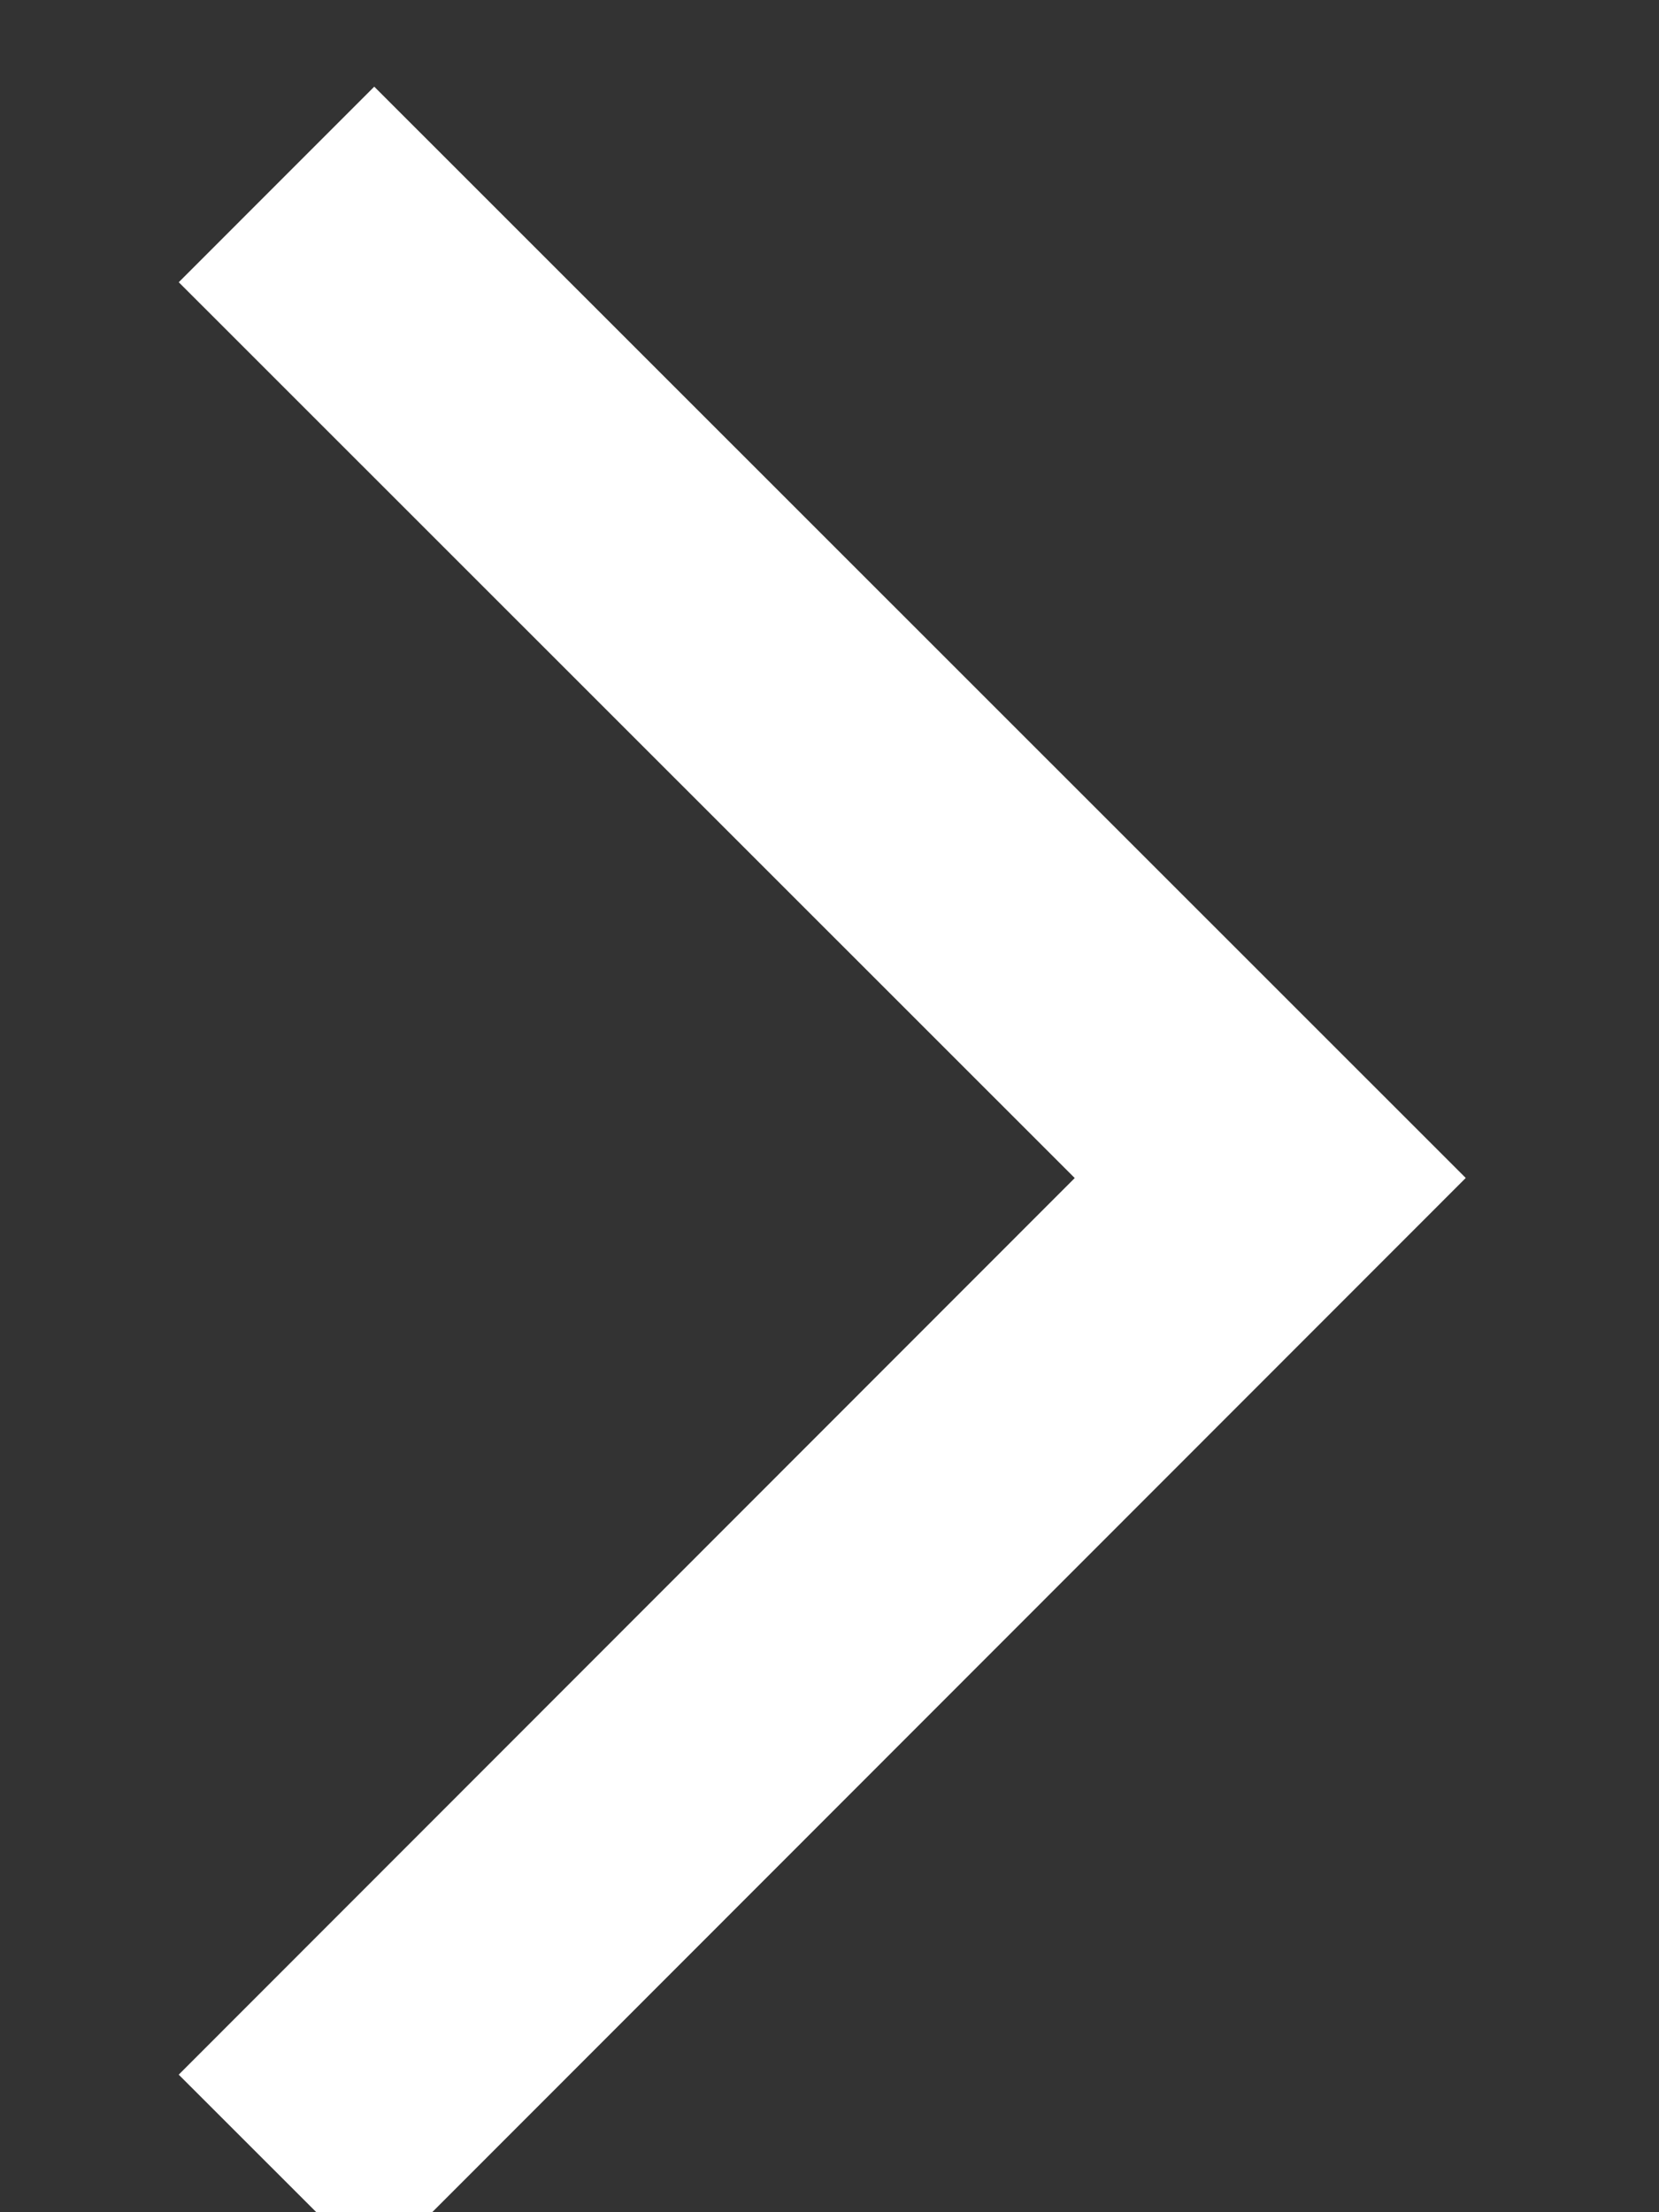 <svg width="6" height="8" viewBox="0 0 6 8" xmlns="http://www.w3.org/2000/svg"><rect x="0" y="0" width="6" height="8" fill="#333333" stroke="none"/><title>flecha</title><path d="M1 .667L4.594 4.26 1 7.856" stroke="#FFF" fill="none" fill-rule="evenodd"/></svg>